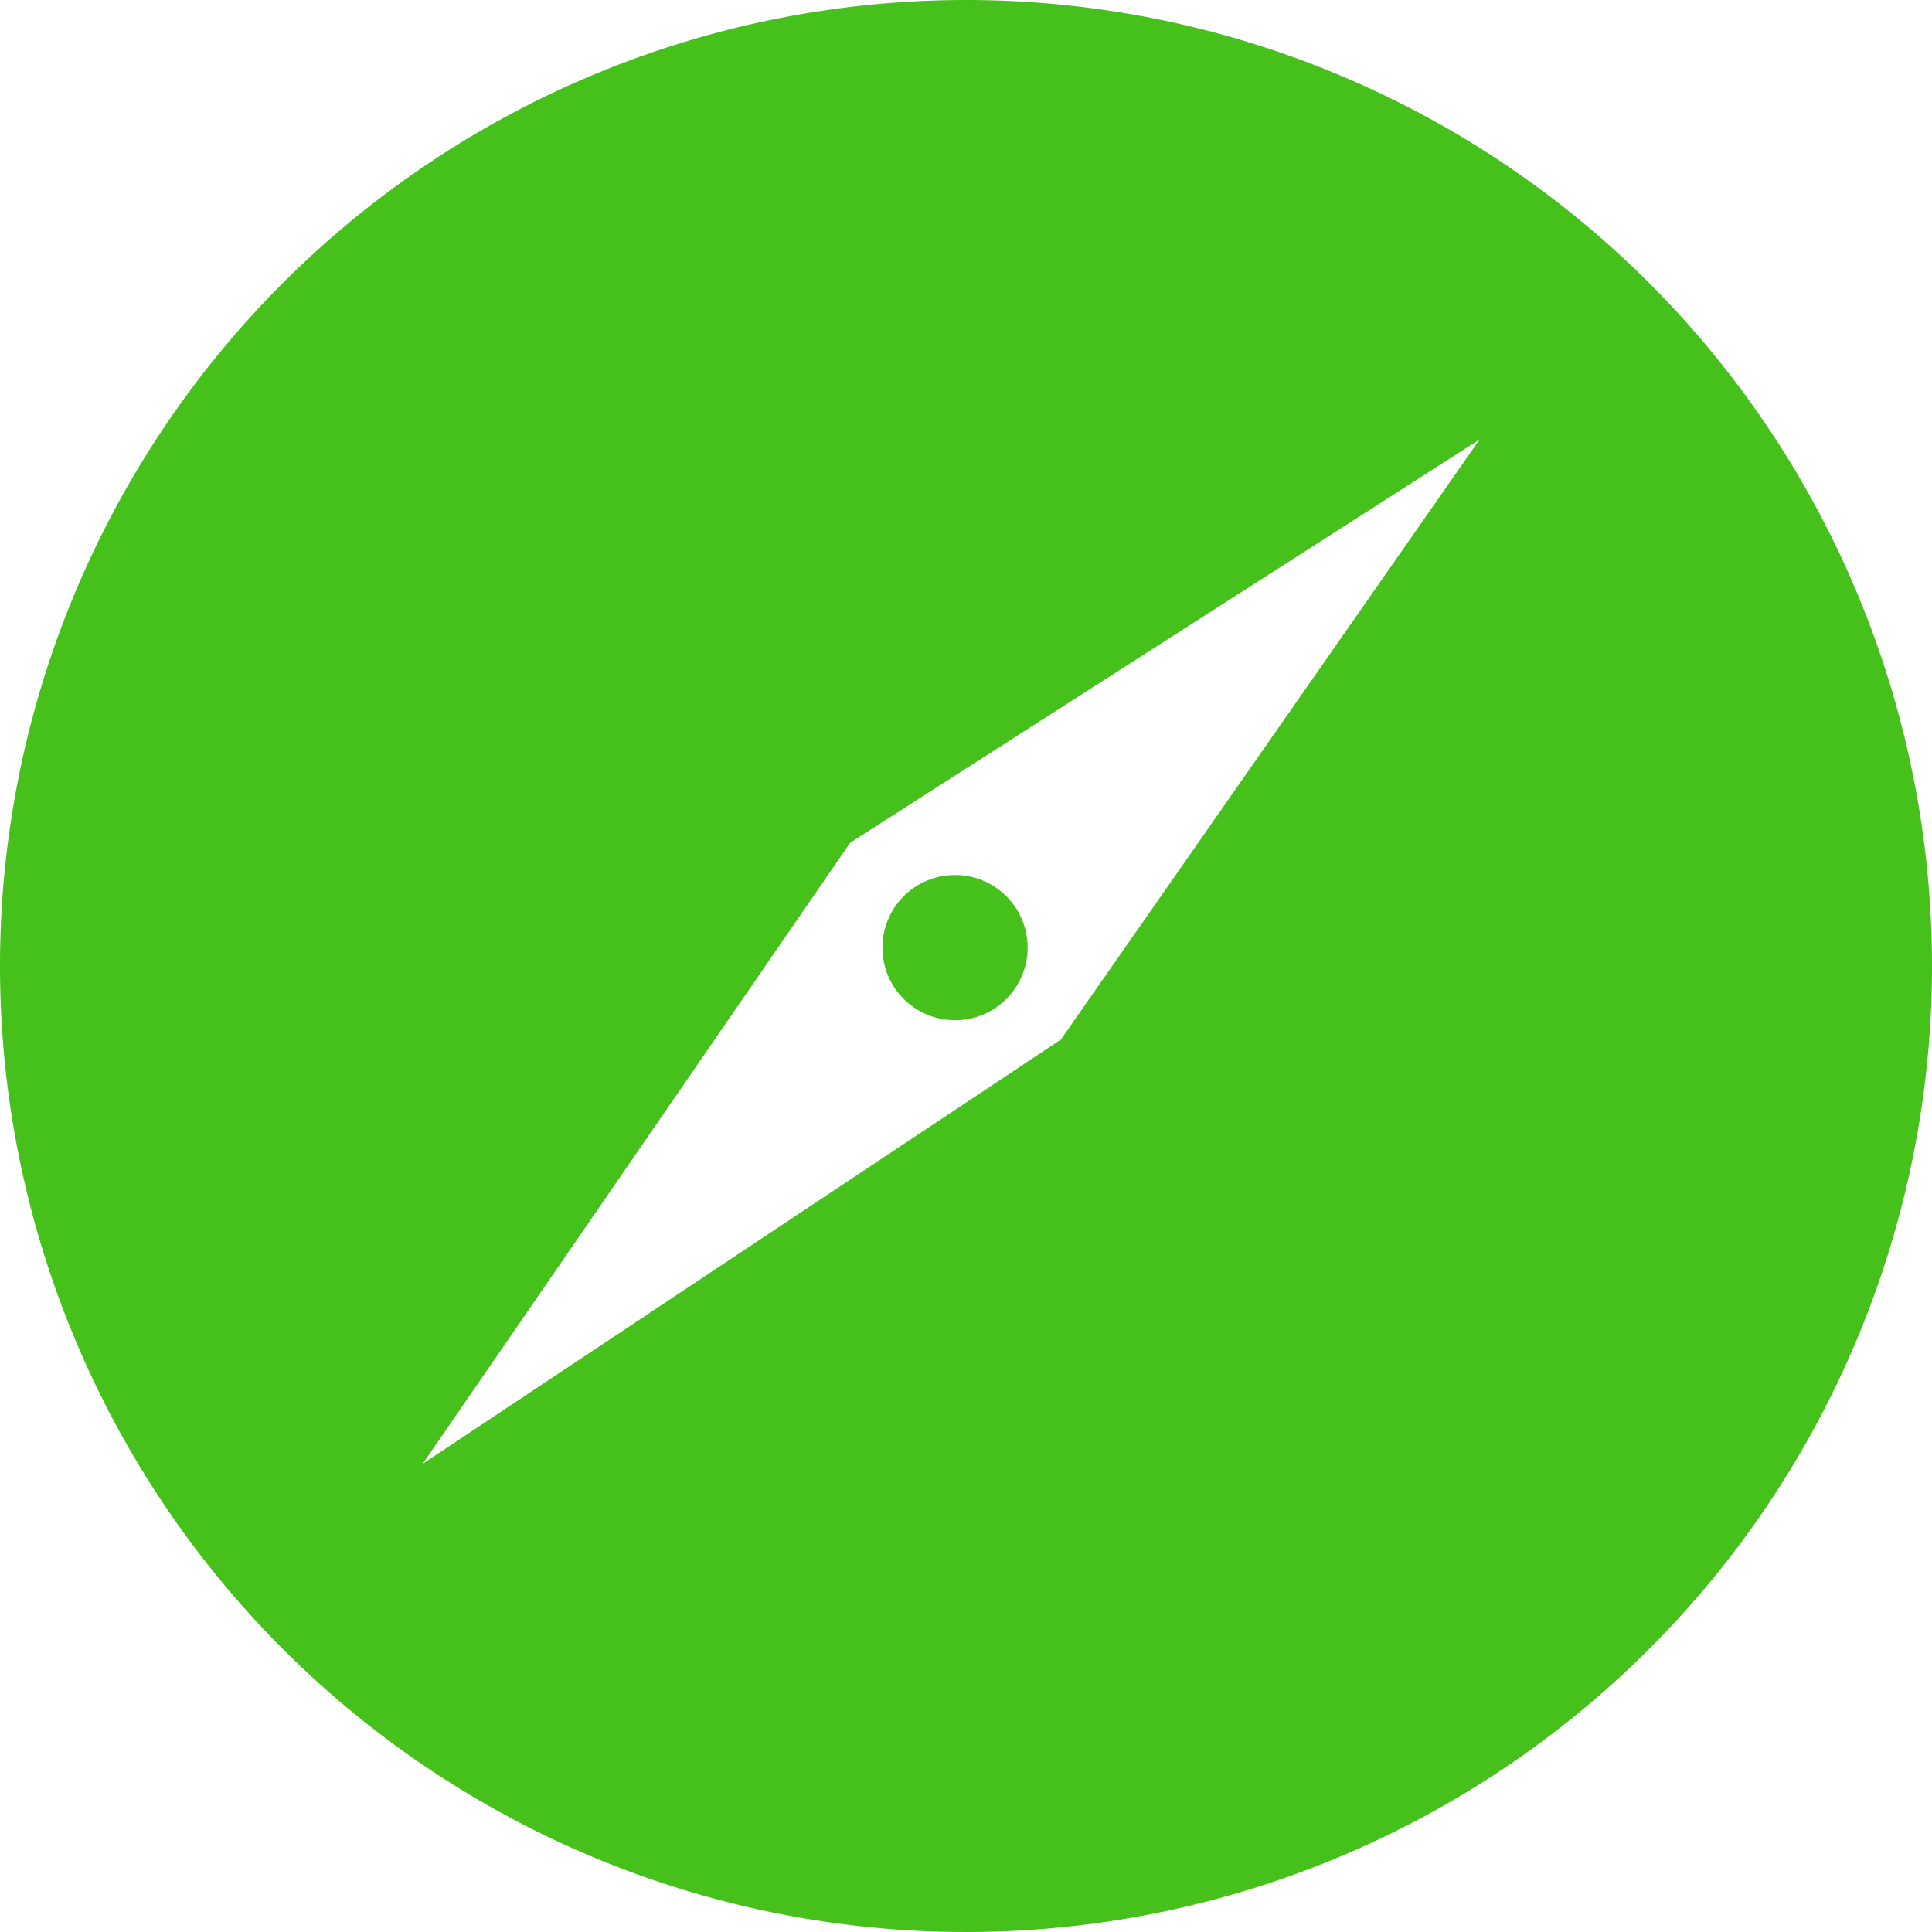 <?xml version="1.0" standalone="no"?><!DOCTYPE svg PUBLIC "-//W3C//DTD SVG 1.1//EN" "http://www.w3.org/Graphics/SVG/1.1/DTD/svg11.dtd"><svg t="1533193643320" class="icon" style="" viewBox="0 0 1024 1024" version="1.1" xmlns="http://www.w3.org/2000/svg" p-id="8337" xmlns:xlink="http://www.w3.org/1999/xlink" width="48" height="48"><defs><style type="text/css"></style></defs><path d="M512 0a512 512 0 1 0 512 512A512 512 0 0 0 512 0z m49.764 551.332L224.021 775.866l226.587-329.192 333.638-213.761-222.311 318.589z" fill="#46c01b" p-id="8338"></path><path d="M467.709 502.253a38.477 38.477 0 1 0 38.477-38.477 38.477 38.477 0 0 0-38.477 38.477z" fill="#46c01b" p-id="8339"></path></svg>